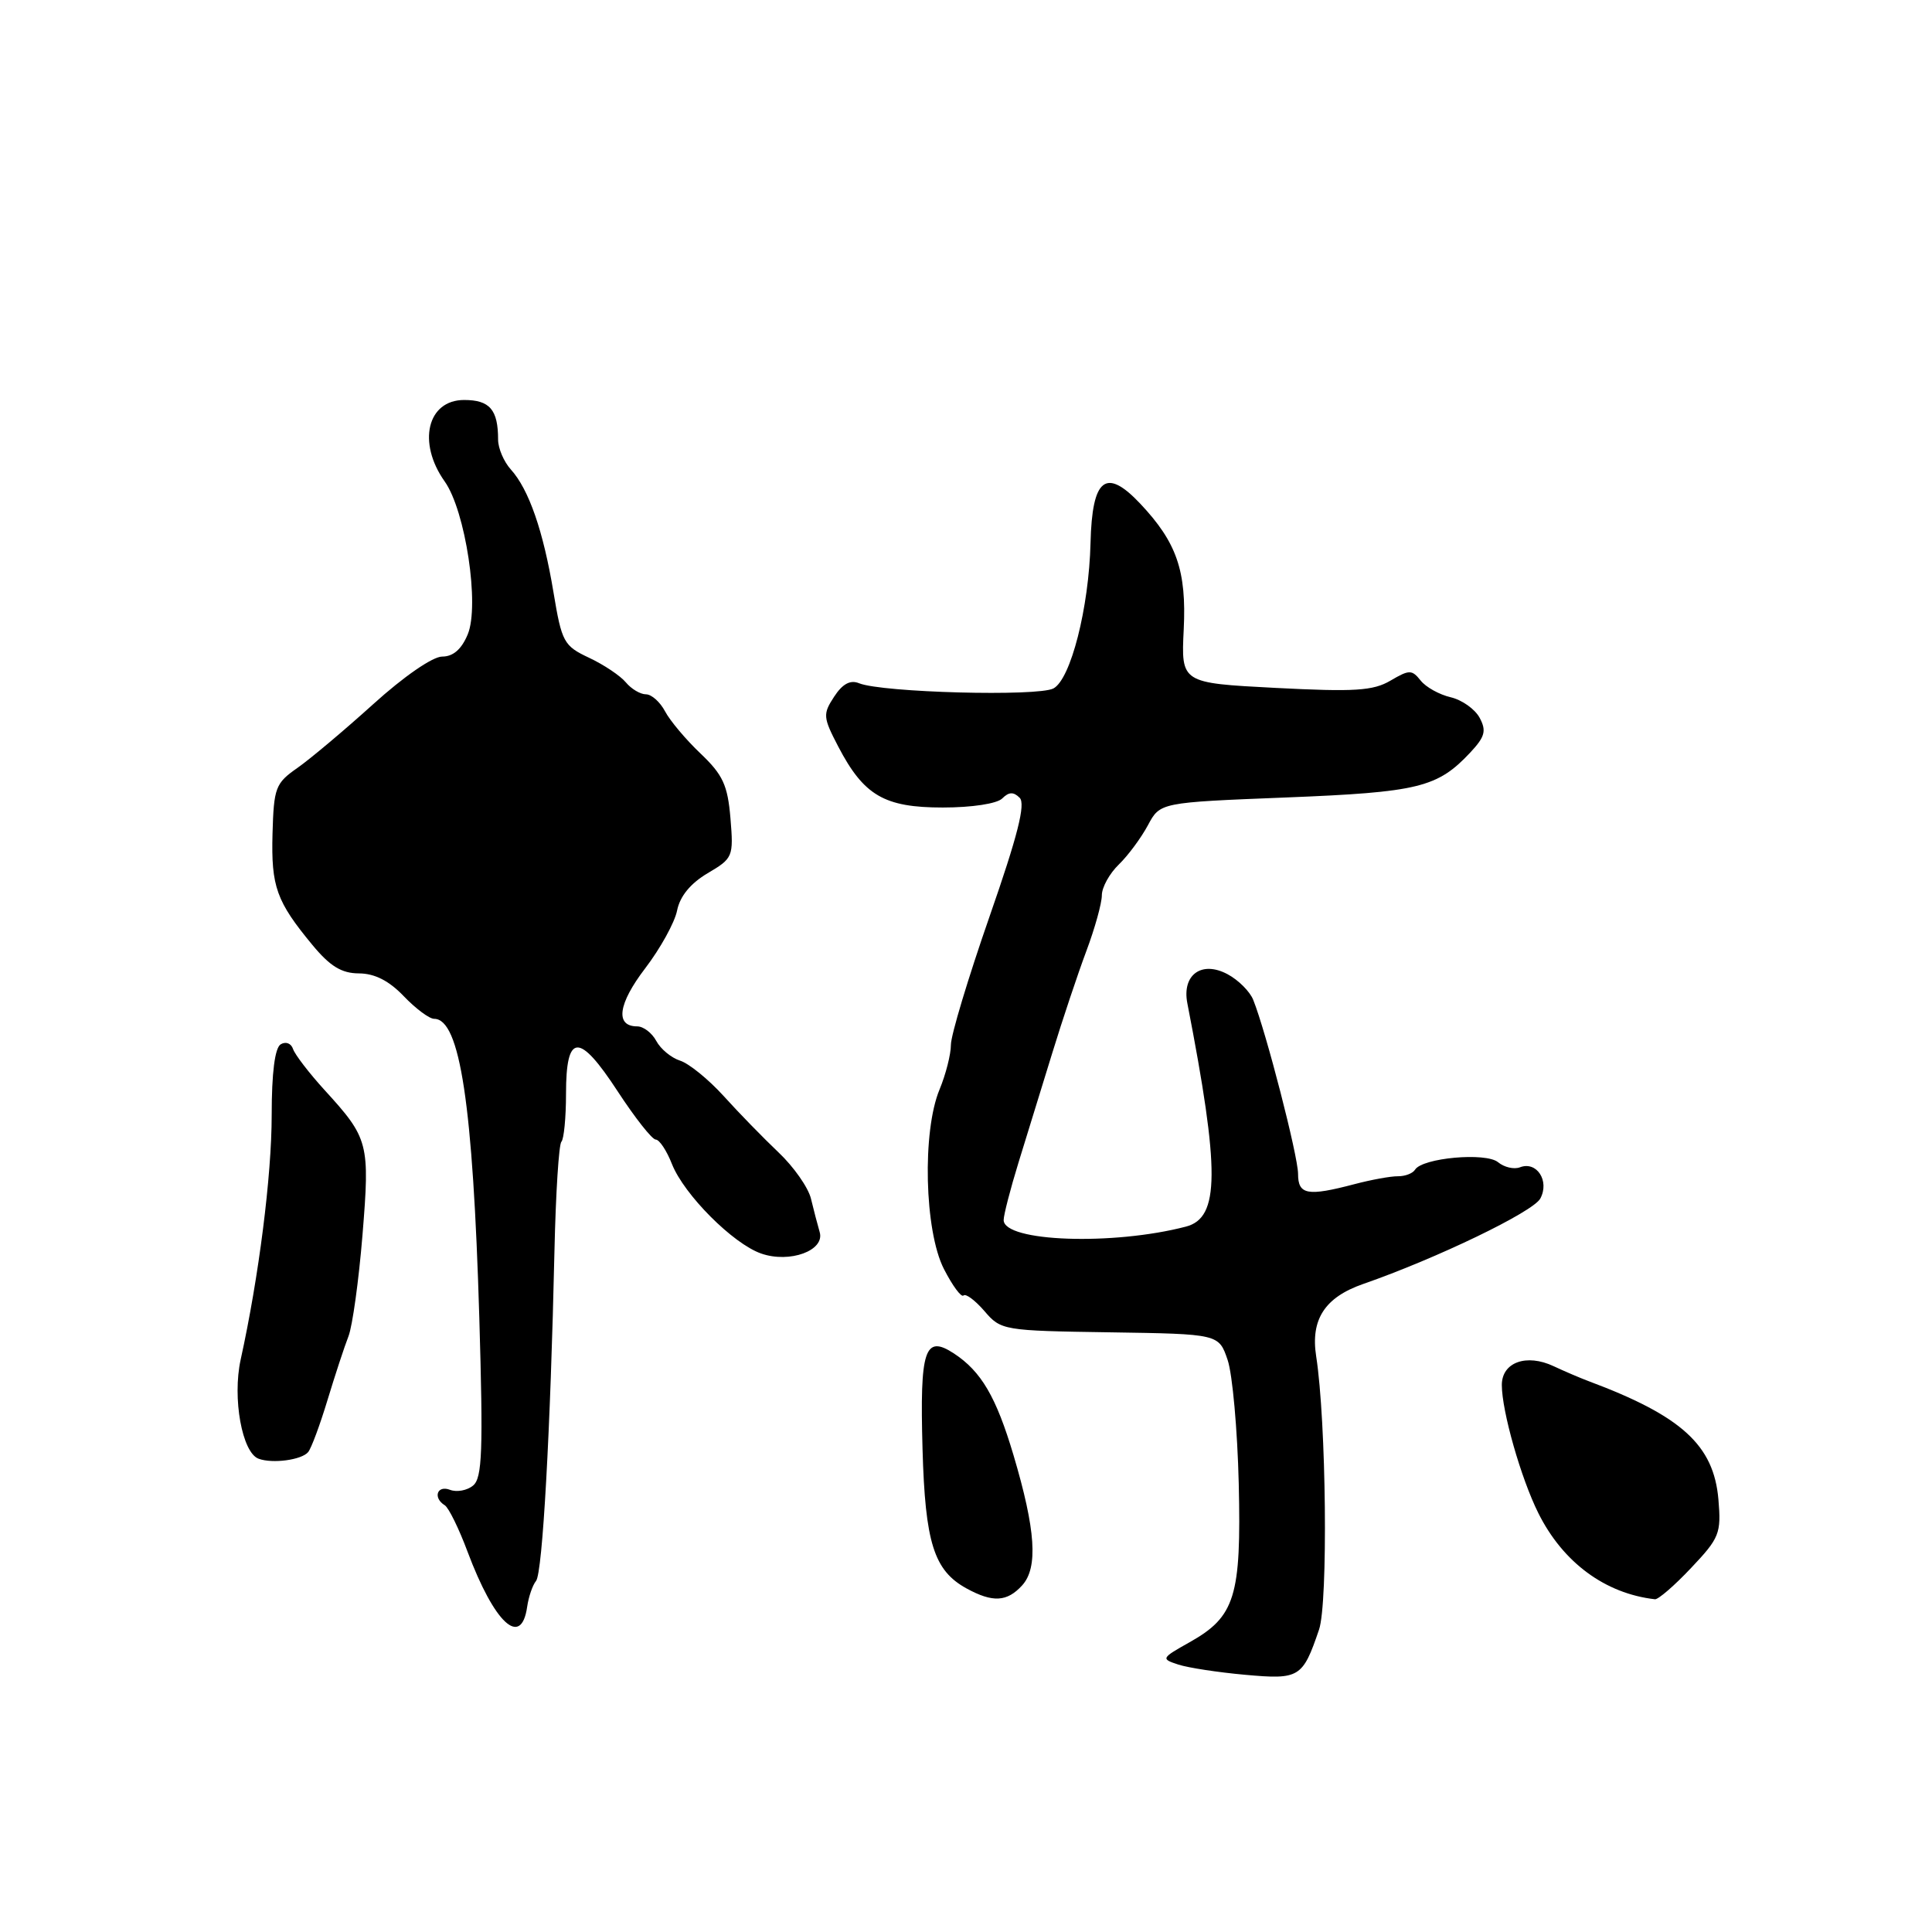 <?xml version="1.0" encoding="UTF-8" standalone="no"?>
<!DOCTYPE svg PUBLIC "-//W3C//DTD SVG 1.1//EN" "http://www.w3.org/Graphics/SVG/1.1/DTD/svg11.dtd" >
<svg xmlns="http://www.w3.org/2000/svg" xmlns:xlink="http://www.w3.org/1999/xlink" version="1.1" viewBox="0 0 256 256">
 <g >
 <path fill="currentColor"
d=" M 174.78 215.93 C 175.99 212.39 175.74 188.31 174.40 179.72 C 173.64 174.84 175.54 171.91 180.61 170.14 C 190.36 166.75 203.16 160.58 204.10 158.81 C 205.35 156.48 203.63 153.82 201.41 154.67 C 200.62 154.98 199.31 154.67 198.50 154.00 C 196.89 152.66 188.47 153.42 187.50 154.99 C 187.20 155.48 186.18 155.87 185.23 155.86 C 184.28 155.85 181.70 156.32 179.50 156.90 C 173.24 158.55 172.00 158.32 172.00 155.54 C 172.00 153.20 167.76 136.72 166.06 132.49 C 165.62 131.38 164.09 129.85 162.66 129.09 C 159.23 127.25 156.59 129.16 157.33 132.94 C 161.66 155.21 161.62 161.36 157.15 162.53 C 147.48 165.06 133.02 164.55 132.99 161.67 C 132.98 161.03 133.87 157.57 134.97 154.00 C 136.08 150.43 138.08 143.90 139.44 139.50 C 140.79 135.10 142.82 129.03 143.95 126.01 C 145.08 123.00 146.00 119.67 146.00 118.63 C 146.00 117.58 147.01 115.75 148.25 114.55 C 149.49 113.35 151.22 111.00 152.11 109.34 C 153.72 106.33 153.72 106.33 170.40 105.67 C 187.97 104.97 190.47 104.36 194.84 99.69 C 196.77 97.62 196.98 96.83 196.06 95.11 C 195.44 93.96 193.72 92.74 192.22 92.39 C 190.72 92.04 188.93 91.05 188.24 90.17 C 187.08 88.72 186.74 88.72 184.24 90.19 C 181.94 91.54 179.49 91.69 169.00 91.15 C 156.50 90.50 156.50 90.50 156.85 83.39 C 157.23 75.63 155.92 71.87 151.10 66.75 C 146.53 61.90 144.71 63.34 144.50 71.95 C 144.29 80.54 141.88 89.99 139.59 91.22 C 137.53 92.32 116.86 91.77 113.82 90.53 C 112.67 90.06 111.64 90.61 110.53 92.31 C 109.02 94.62 109.05 95.04 111.06 98.90 C 114.46 105.42 117.17 107.00 124.93 107.00 C 128.79 107.00 132.11 106.49 132.80 105.80 C 133.68 104.92 134.30 104.90 135.11 105.71 C 135.92 106.52 134.85 110.74 131.11 121.47 C 128.30 129.54 126.00 137.17 126.00 138.44 C 126.00 139.71 125.32 142.37 124.50 144.35 C 122.18 149.90 122.49 163.09 125.07 168.14 C 126.21 170.37 127.38 171.95 127.67 171.66 C 127.97 171.37 129.21 172.30 130.44 173.72 C 132.63 176.28 132.93 176.33 147.09 176.54 C 161.50 176.76 161.50 176.76 162.67 180.21 C 163.31 182.11 163.97 189.47 164.14 196.58 C 164.49 211.55 163.66 214.22 157.62 217.61 C 153.86 219.72 153.82 219.81 156.12 220.56 C 157.43 220.99 161.43 221.60 165.00 221.92 C 172.19 222.57 172.61 222.31 174.78 215.93 Z  M 69.85 212.92 C 70.04 211.59 70.57 210.04 71.03 209.48 C 71.89 208.42 72.94 189.59 73.47 165.70 C 73.64 158.11 74.05 151.62 74.39 151.28 C 74.72 150.94 75.00 148.09 75.00 144.94 C 75.00 136.85 76.72 136.76 81.84 144.60 C 84.14 148.12 86.41 151.00 86.89 151.00 C 87.37 151.00 88.34 152.46 89.04 154.25 C 90.65 158.30 97.12 164.80 100.86 166.10 C 104.65 167.42 109.34 165.70 108.61 163.25 C 108.33 162.29 107.81 160.30 107.46 158.84 C 107.11 157.37 105.18 154.61 103.16 152.70 C 101.15 150.79 97.86 147.42 95.87 145.21 C 93.87 143.01 91.28 140.91 90.11 140.54 C 88.95 140.17 87.53 139.00 86.96 137.93 C 86.39 136.87 85.26 136.00 84.43 136.00 C 81.48 136.00 81.89 133.02 85.49 128.31 C 87.50 125.68 89.41 122.22 89.72 120.64 C 90.10 118.75 91.50 117.05 93.76 115.71 C 97.12 113.73 97.21 113.53 96.79 108.43 C 96.42 104.03 95.79 102.67 92.83 99.85 C 90.89 98.01 88.77 95.49 88.12 94.25 C 87.46 93.01 86.33 92.00 85.59 92.00 C 84.85 92.00 83.65 91.29 82.93 90.42 C 82.21 89.55 80.02 88.08 78.06 87.16 C 74.70 85.58 74.44 85.10 73.34 78.49 C 71.99 70.36 70.08 64.85 67.69 62.21 C 66.76 61.18 66.00 59.40 66.00 58.25 C 66.00 54.29 64.90 53.00 61.50 53.00 C 56.62 53.00 55.27 58.64 58.92 63.79 C 61.68 67.67 63.57 80.22 61.98 84.05 C 61.16 86.03 60.05 87.00 58.59 87.00 C 57.33 87.00 53.50 89.64 49.46 93.30 C 45.63 96.76 41.10 100.57 39.40 101.76 C 36.50 103.78 36.28 104.37 36.11 110.47 C 35.92 117.49 36.62 119.44 41.41 125.23 C 43.74 128.04 45.26 128.97 47.56 128.98 C 49.65 128.99 51.55 129.96 53.50 132.00 C 55.08 133.65 56.89 135.00 57.53 135.00 C 60.95 135.00 62.67 146.35 63.51 174.57 C 64.03 192.24 63.90 195.84 62.69 196.84 C 61.90 197.50 60.52 197.75 59.63 197.41 C 57.91 196.75 57.33 198.47 58.94 199.46 C 59.45 199.78 60.81 202.54 61.95 205.60 C 65.51 215.10 69.06 218.40 69.85 212.92 Z  M 135.45 210.06 C 137.57 207.71 137.24 202.73 134.29 192.80 C 131.99 185.08 130.02 181.72 126.40 179.34 C 122.52 176.80 121.87 178.79 122.24 192.00 C 122.59 204.43 123.75 208.10 128.06 210.47 C 131.55 212.38 133.44 212.27 135.45 210.06 Z  M 224.09 207.75 C 227.84 203.79 228.08 203.18 227.70 198.69 C 227.08 191.49 222.83 187.62 210.50 183.01 C 209.40 182.60 207.32 181.71 205.87 181.03 C 202.26 179.33 199.00 180.51 199.00 183.52 C 199.00 186.98 201.53 195.87 203.84 200.50 C 207.09 207.02 212.68 211.16 219.29 211.91 C 219.72 211.96 221.89 210.09 224.09 207.75 Z  M 40.83 192.41 C 41.25 191.91 42.40 188.80 43.40 185.50 C 44.40 182.20 45.65 178.40 46.18 177.05 C 46.70 175.70 47.54 169.68 48.03 163.66 C 49.02 151.47 48.86 150.85 43.00 144.43 C 40.96 142.19 39.08 139.74 38.83 139.00 C 38.58 138.24 37.86 137.97 37.19 138.38 C 36.42 138.86 36.00 142.15 36.00 147.75 C 36.00 155.78 34.30 169.20 31.89 180.15 C 30.77 185.26 32.08 192.50 34.27 193.29 C 36.11 193.97 39.97 193.45 40.83 192.41 Z "/>
</g>
</svg>